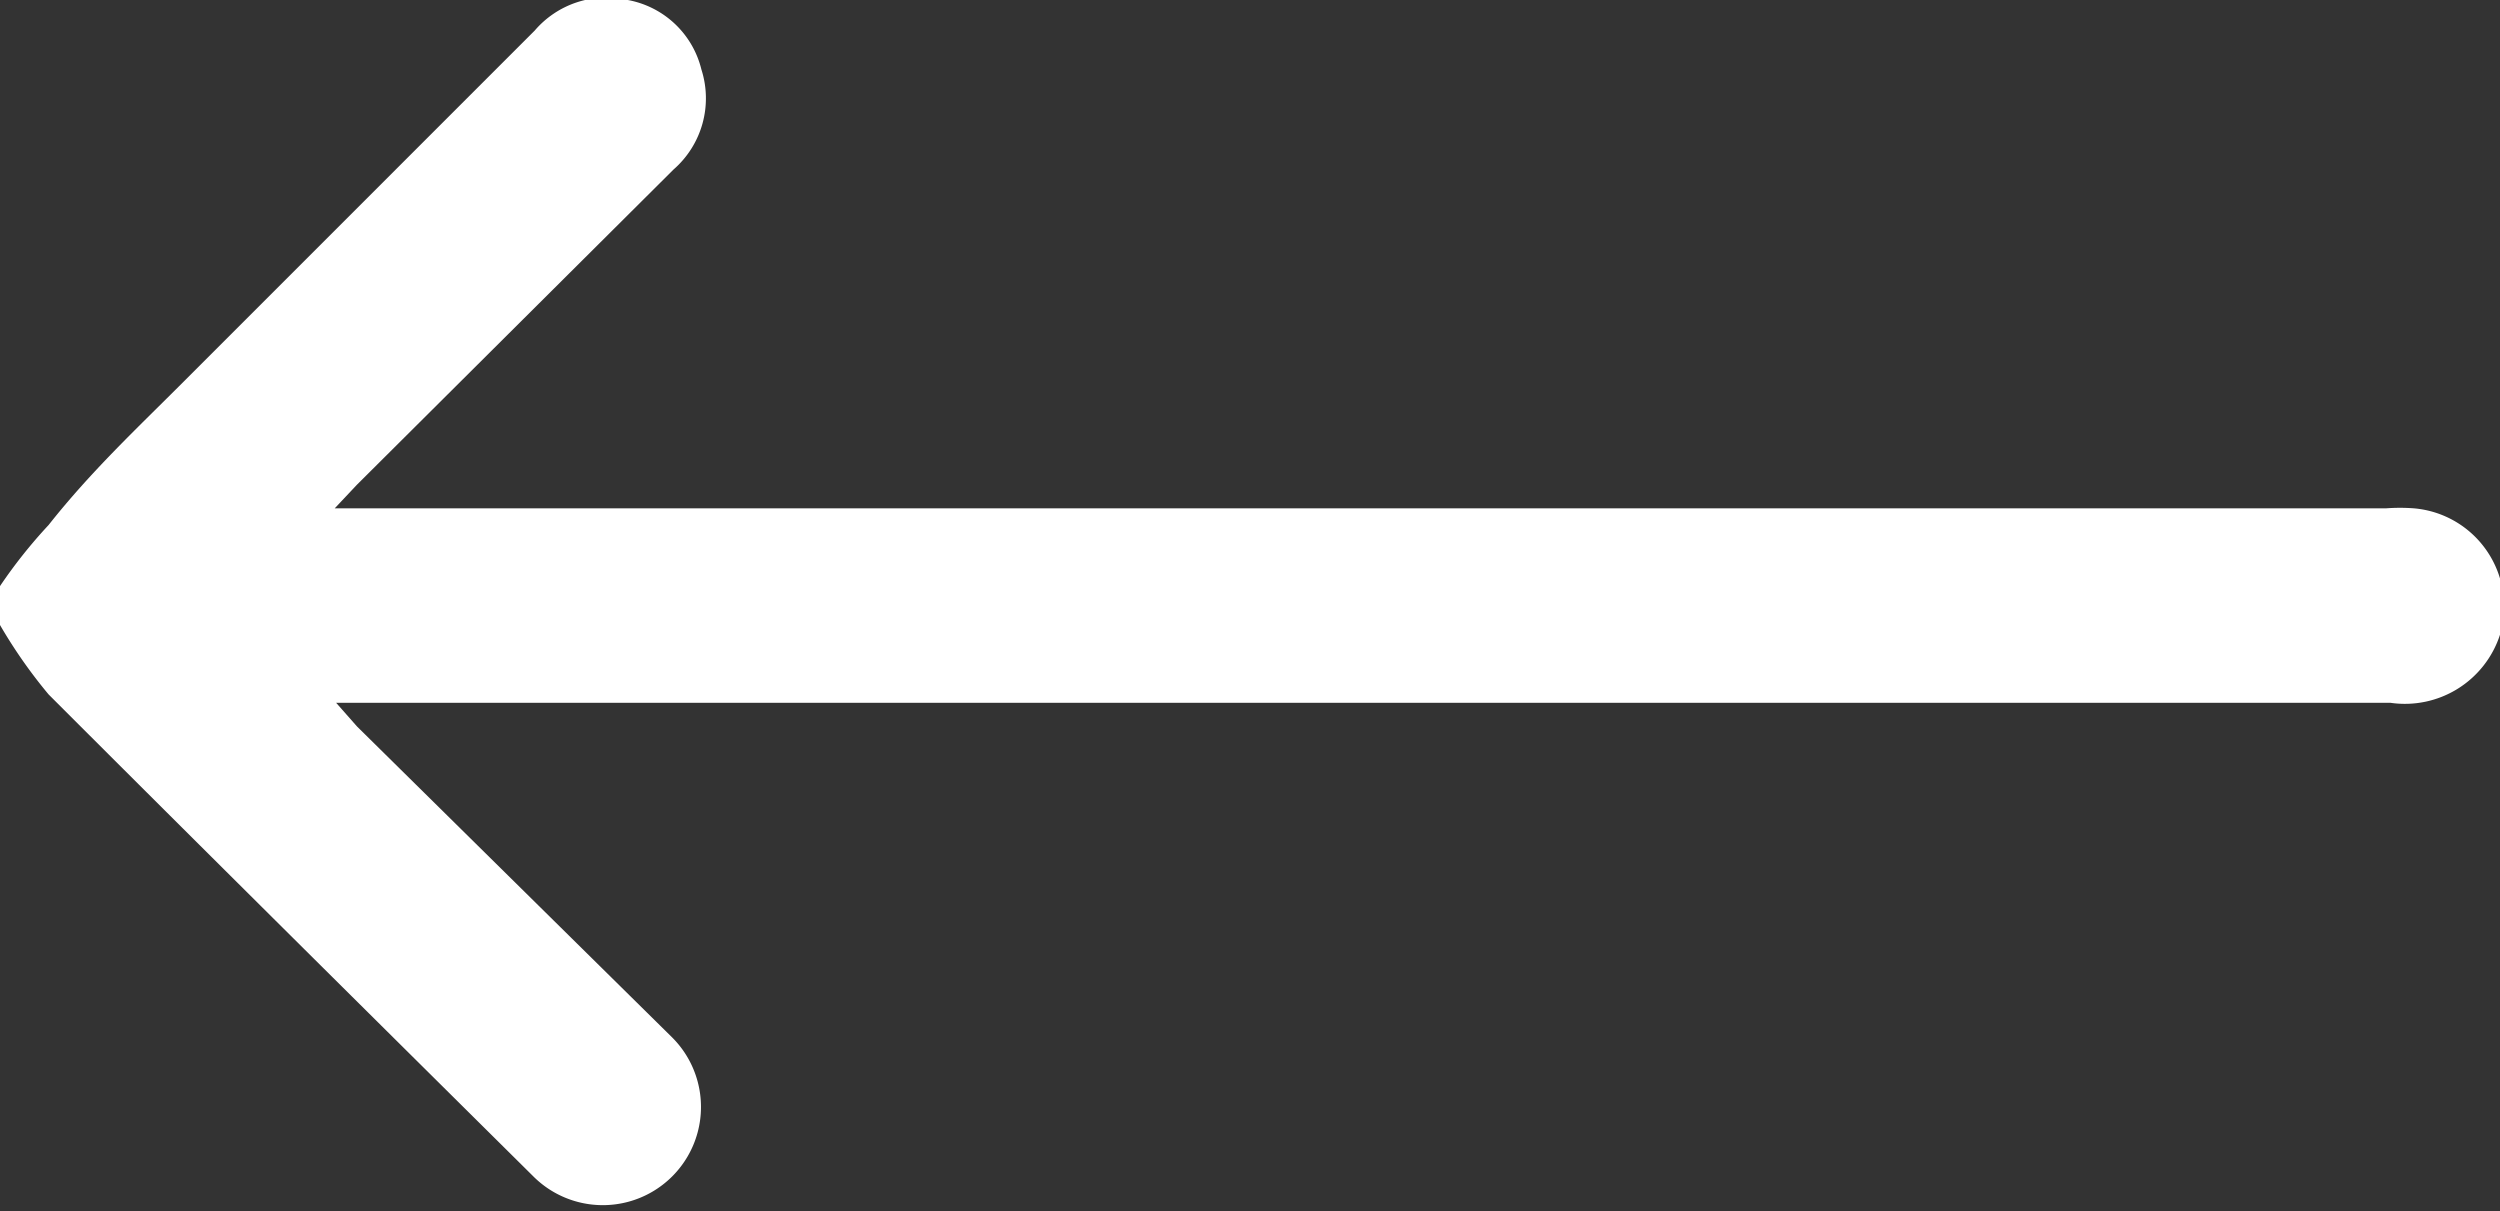 <svg id="Layer_1" data-name="Layer 1" xmlns="http://www.w3.org/2000/svg" viewBox="0 0 18 8.72"><rect x="0" y="0" width="18" height="8.72" fill="#333333" stroke="none"/><defs><style>.cls-1{fill:#fff;}</style></defs><path class="cls-1" d="M0,4.5A3.59,3.59,0,0,0,.35,5C1.51,6.16,2.67,7.31,3.84,8.47a.7.7,0,1,0,1-1L2.57,5.23l-.15-.17H17.21A.72.72,0,0,0,18,4.57a.71.71,0,0,0-.62-.91,1.34,1.34,0,0,0-.2,0H2.41l.16-.17L4.85,1.22A.68.68,0,0,0,5.05.5.67.67,0,0,0,4.52,0a.68.68,0,0,0-.67.22L1.29,2.78c-.31.31-.64.62-.94,1A3.59,3.59,0,0,0,0,4.22Z"/></svg>